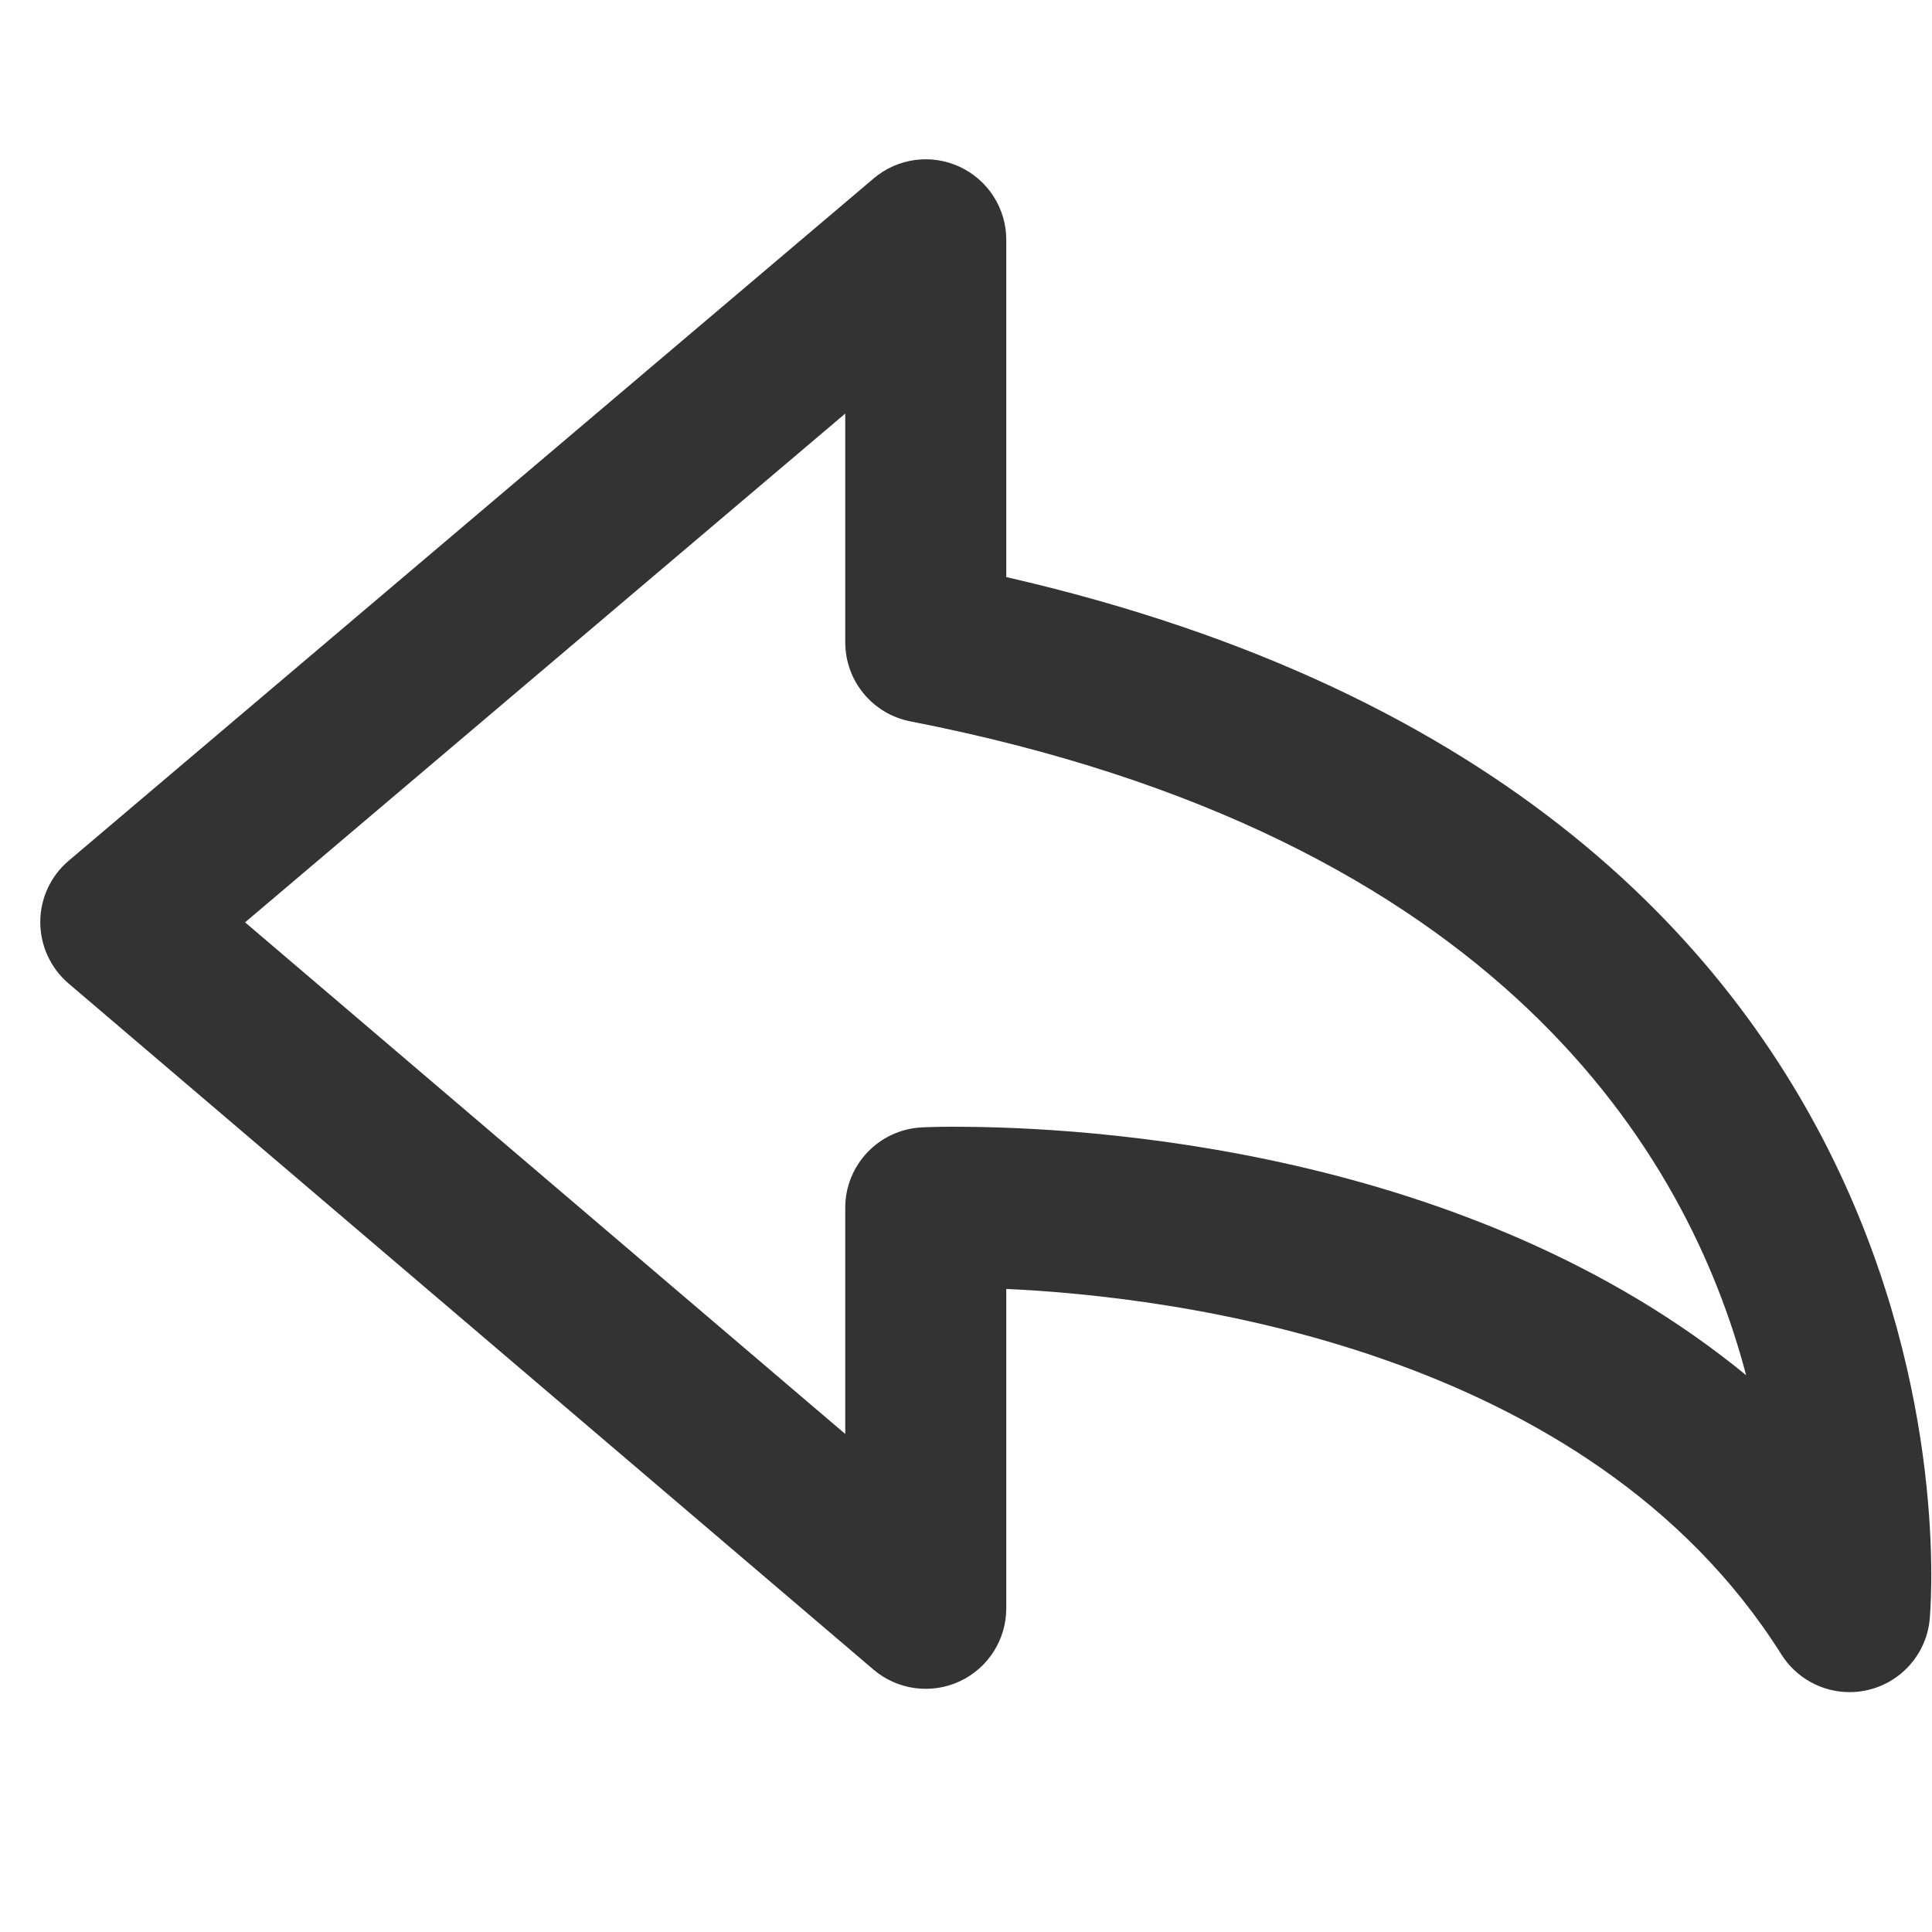 <?xml version="1.0" encoding="utf-8"?>
<!-- Generated by IcoMoon.io -->
<!DOCTYPE svg PUBLIC "-//W3C//DTD SVG 1.1//EN" "http://www.w3.org/Graphics/SVG/1.1/DTD/svg11.dtd">
<svg version="1.1" xmlns="http://www.w3.org/2000/svg" xmlns:xlink="http://www.w3.org/1999/xlink" width="32" height="32" viewBox="0 0 32 32">
<path fill="#333333" d="M16.667 9.559v-5.587c0-0.519-0.301-0.991-0.773-1.21s-1.027-0.143-1.423 0.193l-13.333 11.301c-0.299 0.253-0.471 0.625-0.471 1.016s0.171 0.763 0.468 1.017l13.333 11.365c0.395 0.337 0.952 0.413 1.424 0.196 0.473-0.219 0.775-0.691 0.775-1.211v-5.29c2.709 0.123 9.627 0.95 12.839 6.055 0.248 0.393 0.677 0.623 1.129 0.623 0.099 0 0.199-0.011 0.298-0.034 0.553-0.127 0.965-0.589 1.027-1.153 0.015-0.137 1.293-13.481-15.293-17.282zM15.828 18.662c-0.36 0-0.561 0.011-0.561 0.011-0.709 0.036-1.267 0.621-1.267 1.331v3.747l-9.941-8.474 9.941-8.427v3.789c0 0.638 0.452 1.187 1.078 1.309 9.765 1.906 12.879 7.167 13.843 10.829-4.597-3.766-10.935-4.114-13.093-4.114z"></path>
</svg>
